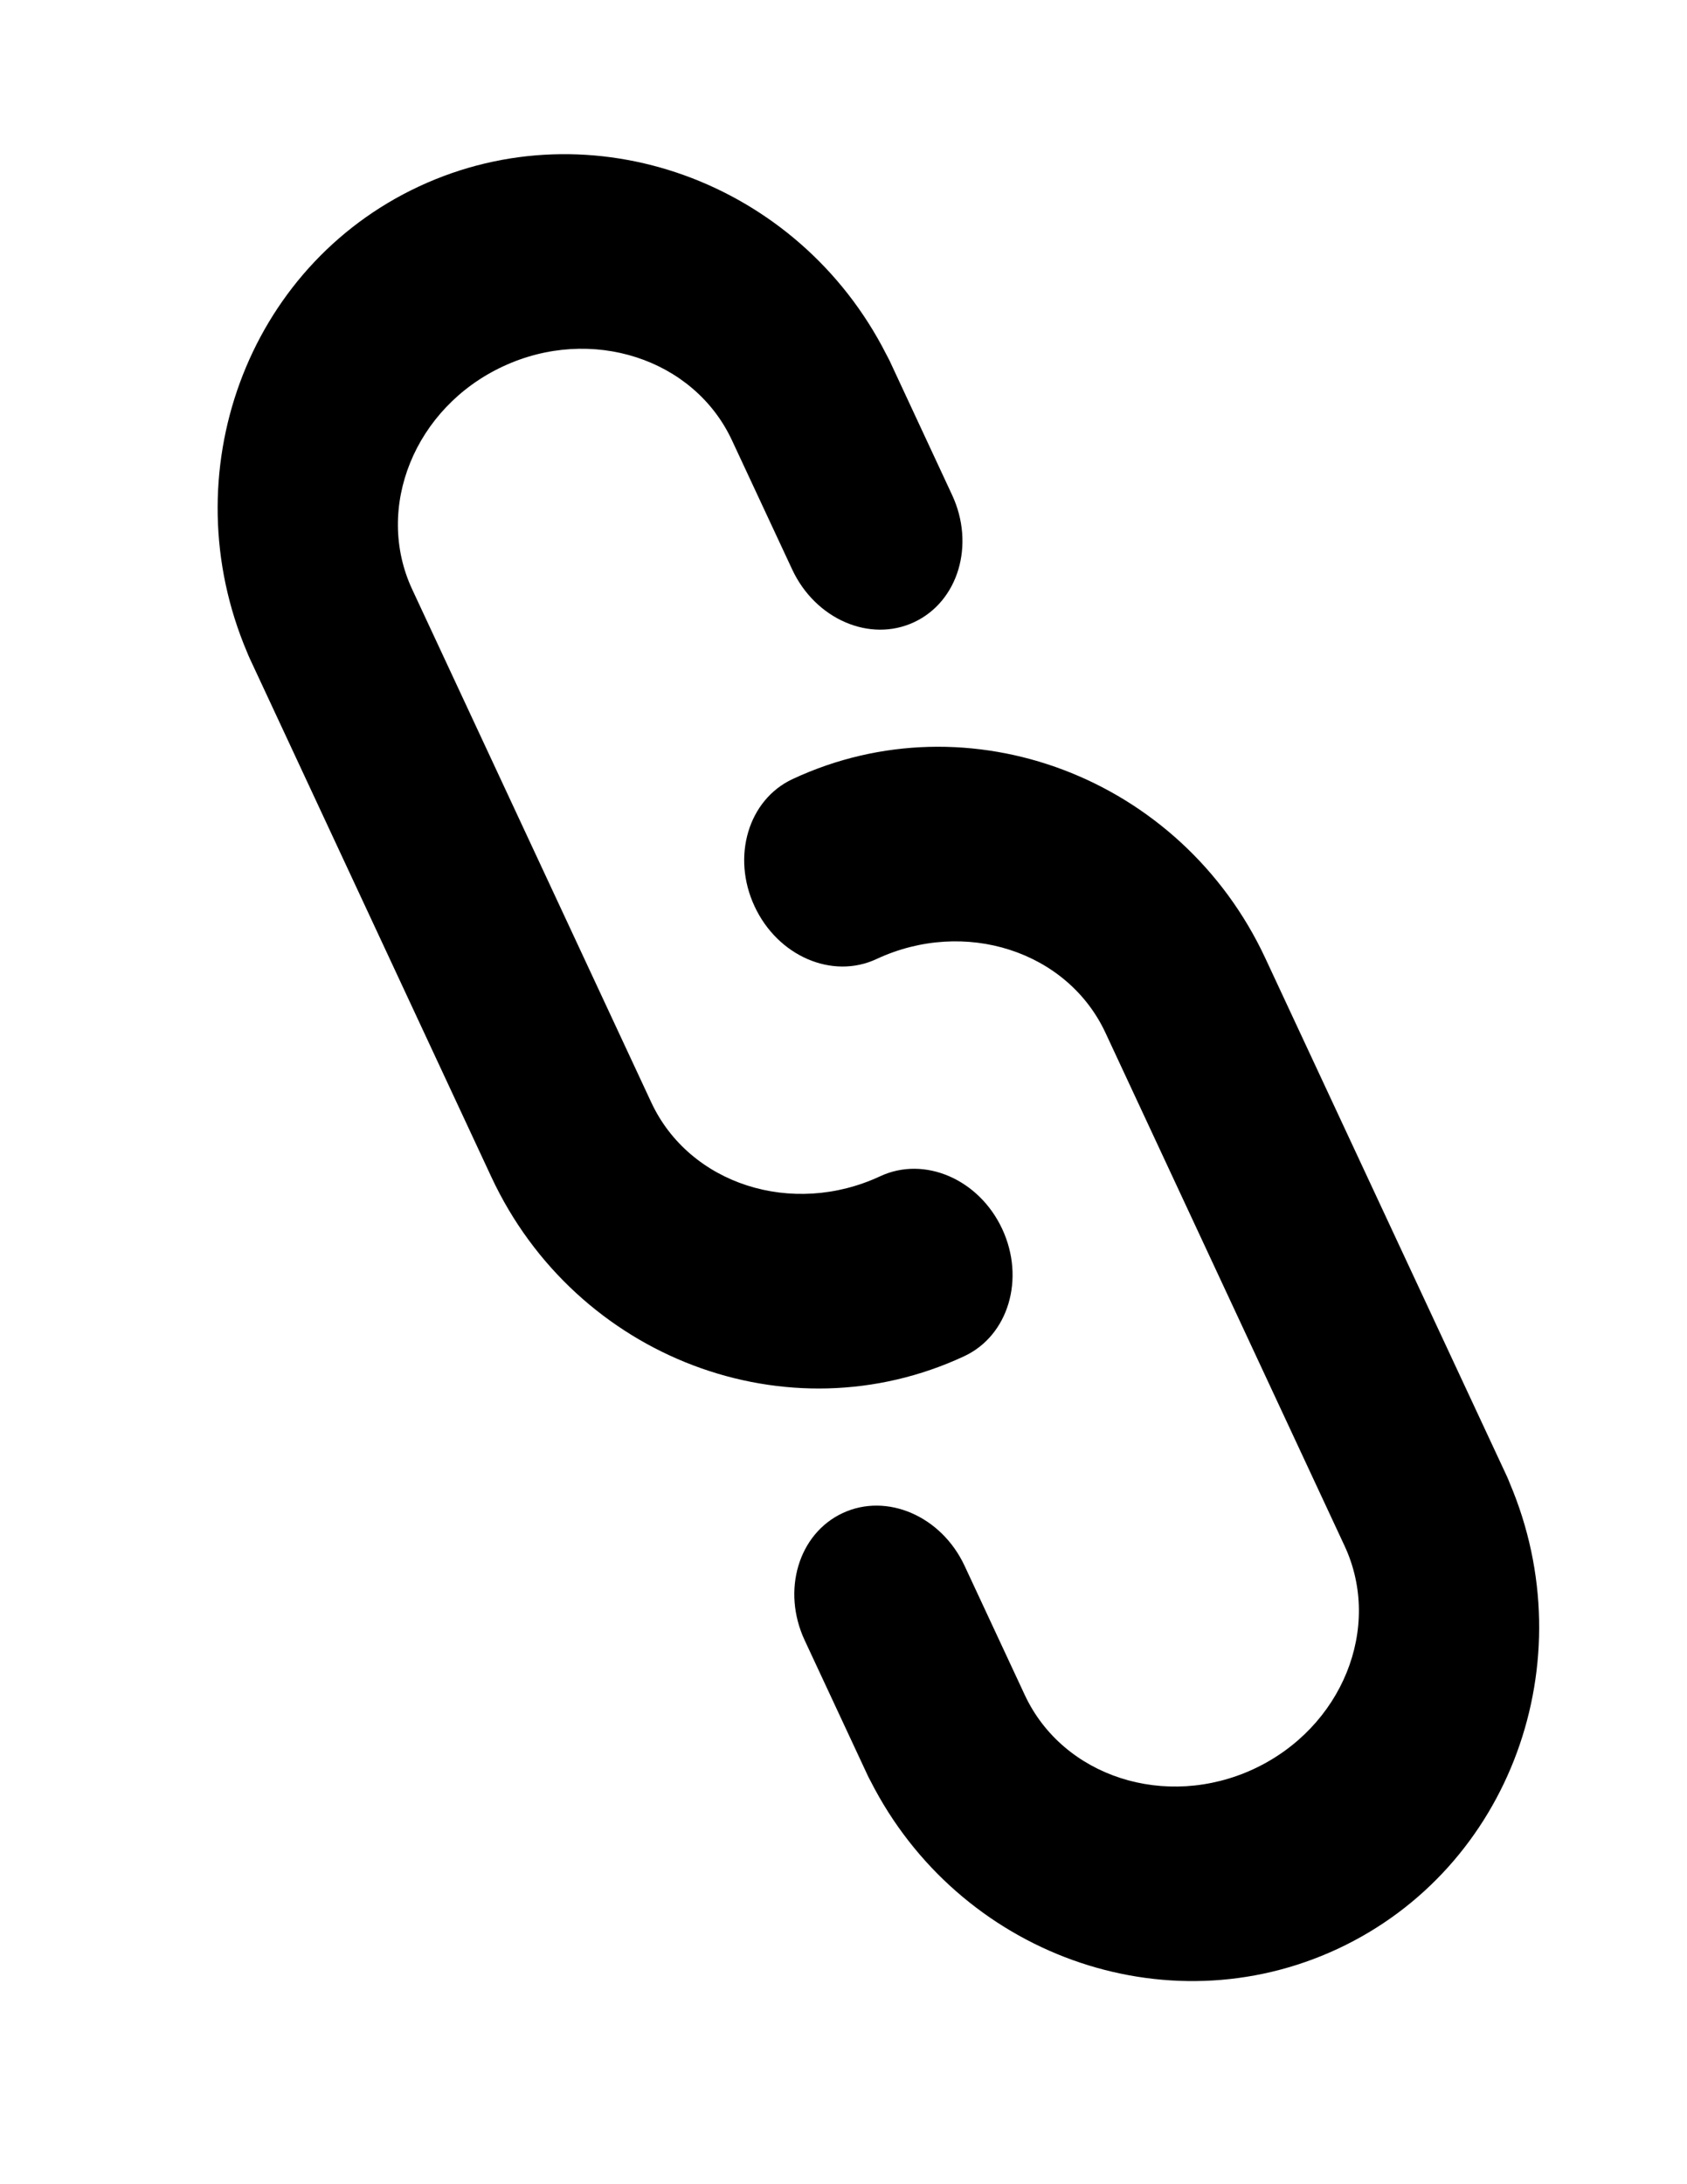 <svg width="17" height="22" viewBox="0 0 17 22"  xmlns="http://www.w3.org/2000/svg">
  <path fill-rule="evenodd" clip-rule="evenodd" d="M6.548 16.324L5.916 14.969C5.682 14.468 5.853 13.895 6.299 13.687C6.744 13.48 7.293 13.717 7.527 14.218L8.134 15.52C8.519 16.344 9.554 16.678 10.443 16.264C11.331 15.849 11.741 14.842 11.356 14.017L8.947 8.85C8.563 8.026 7.528 7.692 6.639 8.107C6.193 8.315 5.644 8.077 5.411 7.576C5.177 7.075 5.348 6.502 5.794 6.294C7.571 5.465 9.708 6.275 10.558 8.099L12.993 13.319C13.003 13.341 13.012 13.363 13.02 13.384C13.785 15.182 13.026 17.265 11.288 18.076C9.549 18.887 7.466 18.128 6.58 16.387C6.569 16.367 6.558 16.346 6.548 16.324Z"
    transform="translate(2.193 1.553)" fill="inherit" />
  <path fill-rule="evenodd" clip-rule="evenodd" d="M2.759 10.303L0.325 5.082C0.315 5.06 0.305 5.038 0.297 5.017C-0.467 3.219 0.291 1.136 2.029 0.325C3.768 -0.486 5.852 0.273 6.737 2.014C6.748 2.034 6.759 2.055 6.77 2.077L7.401 3.432C7.635 3.933 7.464 4.506 7.018 4.714C6.573 4.922 6.024 4.684 5.79 4.183L5.183 2.882C4.799 2.058 3.763 1.723 2.875 2.138C1.986 2.552 1.577 3.561 1.961 4.384L4.37 9.551C4.754 10.375 5.79 10.709 6.678 10.294C7.124 10.087 7.673 10.325 7.906 10.825C8.14 11.326 7.969 11.899 7.524 12.107C5.746 12.936 3.61 12.127 2.759 10.303Z"
    transform="translate(2.193 1.553)" fill="inherit" />
</svg>
